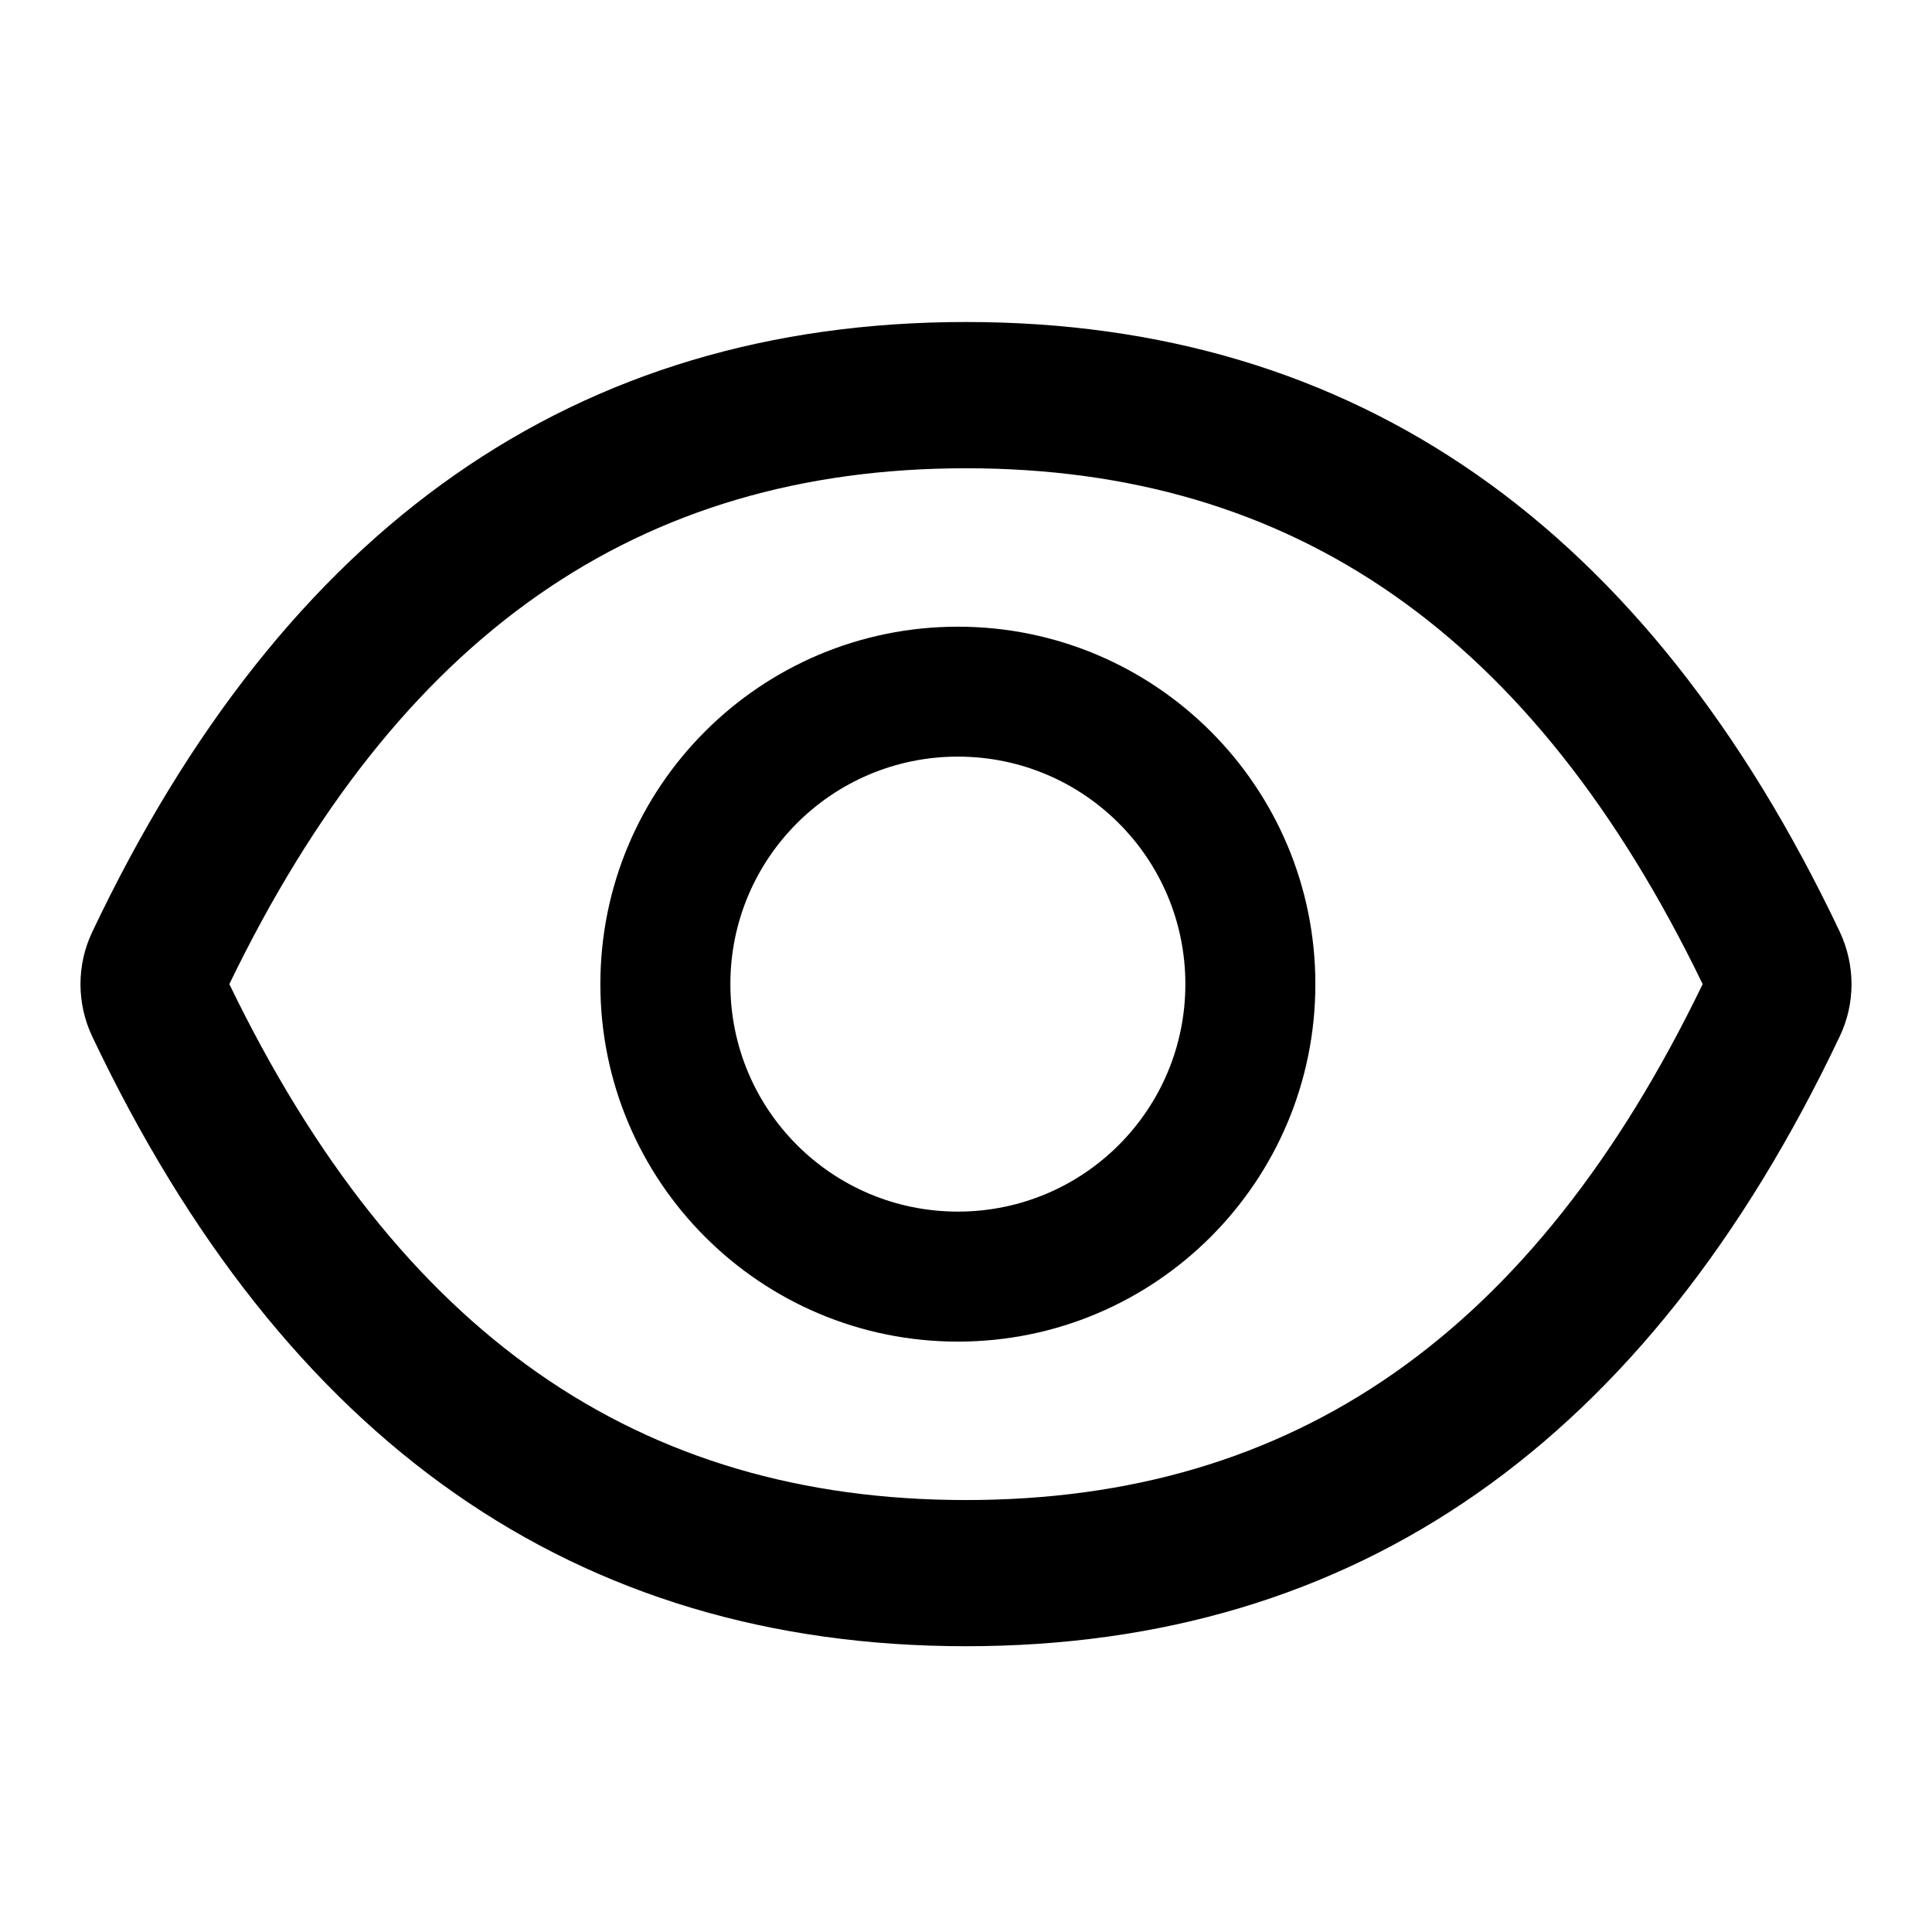 <svg width="24" height="24" viewBox="0 0 24 24" version="1.1" xmlns="http://www.w3.org/2000/svg" stroke="none" stroke-width="1" fill="currentColor" stroke-linecap="round" stroke-linejoin="round">
    <path d="M22.854,11.574 C20.462,6.536 16.847,4 12,4 C7.151,4 3.538,6.536 1.146,11.577 C0.951,11.986 0.951,12.465 1.146,12.876 C3.538,17.915 7.153,20.45 12,20.45 C16.849,20.45 20.462,17.915 22.854,12.874 C23.049,12.465 23.049,11.991 22.854,11.574 Z M12,18.634 C7.93,18.634 4.951,16.57 2.849,12.225 C4.951,7.88 7.93,5.817 12,5.817 C16.07,5.817 19.049,7.88 21.151,12.225 C19.052,16.57 16.072,18.634 12,18.634 Z"></path>
    <path d="M11.899,7.785 C9.447,7.785 7.458,9.773 7.458,12.225 C7.458,14.678 9.447,16.666 11.899,16.666 C14.352,16.666 16.34,14.678 16.34,12.225 C16.34,9.773 14.352,7.785 11.899,7.785 Z M11.899,15.051 C10.337,15.051 9.073,13.787 9.073,12.225 C9.073,10.663 10.337,9.399 11.899,9.399 C13.461,9.399 14.725,10.663 14.725,12.225 C14.725,13.787 13.461,15.051 11.899,15.051 Z"></path>
</svg>